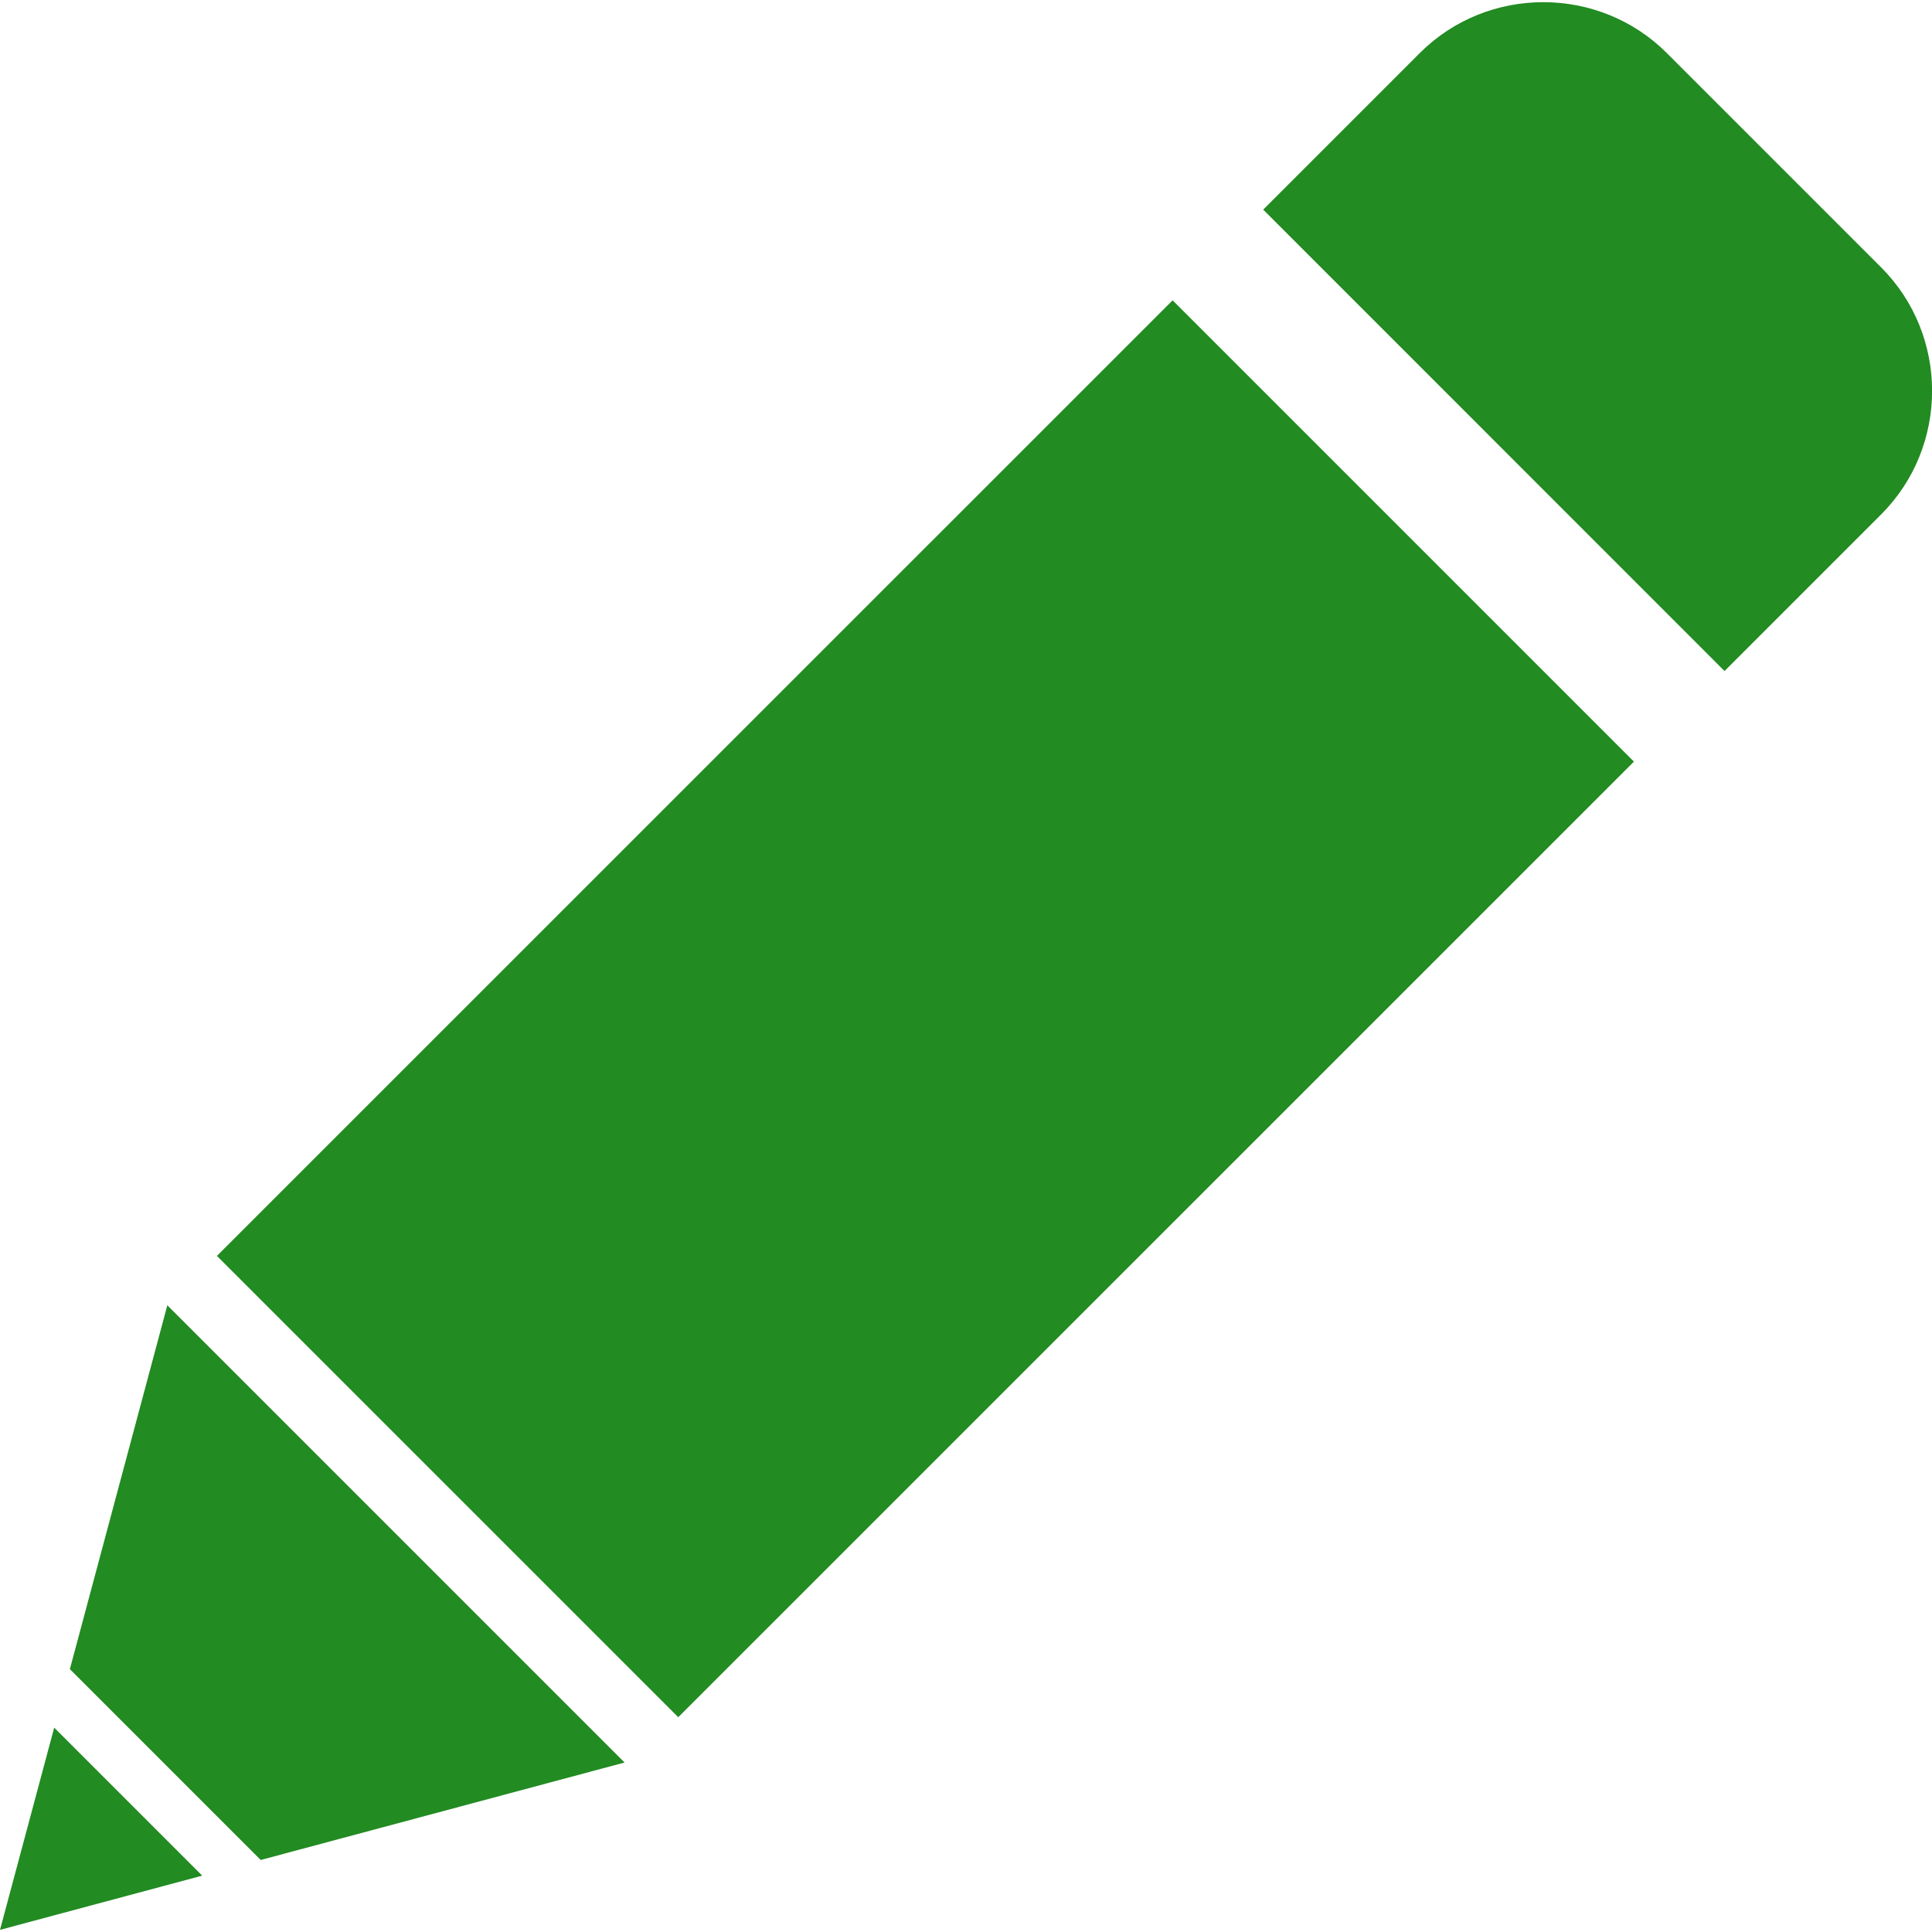 <svg width="18" height="18" viewBox="0 0 18 18" fill="none" xmlns="http://www.w3.org/2000/svg">
<g clip-path="url(#clip0_0_43)">
<path fill-rule="evenodd" clip-rule="evenodd" d="M15.53 0.495L17.526 2.491C18.159 3.124 18.159 4.16 17.526 4.793L16.067 6.252L11.769 1.953L13.227 0.495C13.86 -0.138 14.897 -0.138 15.53 0.495V0.495ZM1.559 12.161L0.651 15.551L2.429 17.329L5.819 16.421L1.559 12.161V12.161ZM0.505 16.096L6.10851e-05 17.98L1.884 17.475L0.505 16.096ZM15.223 7.096L6.319 15.999L2.021 11.701L10.925 2.798L15.223 7.096L15.223 7.096Z" fill="#228B22"/>
</g>
<defs>
<clipPath id="clip0_0_43">
<rect width="18" height="18" fill="white"/>
</clipPath>
</defs>
</svg>

